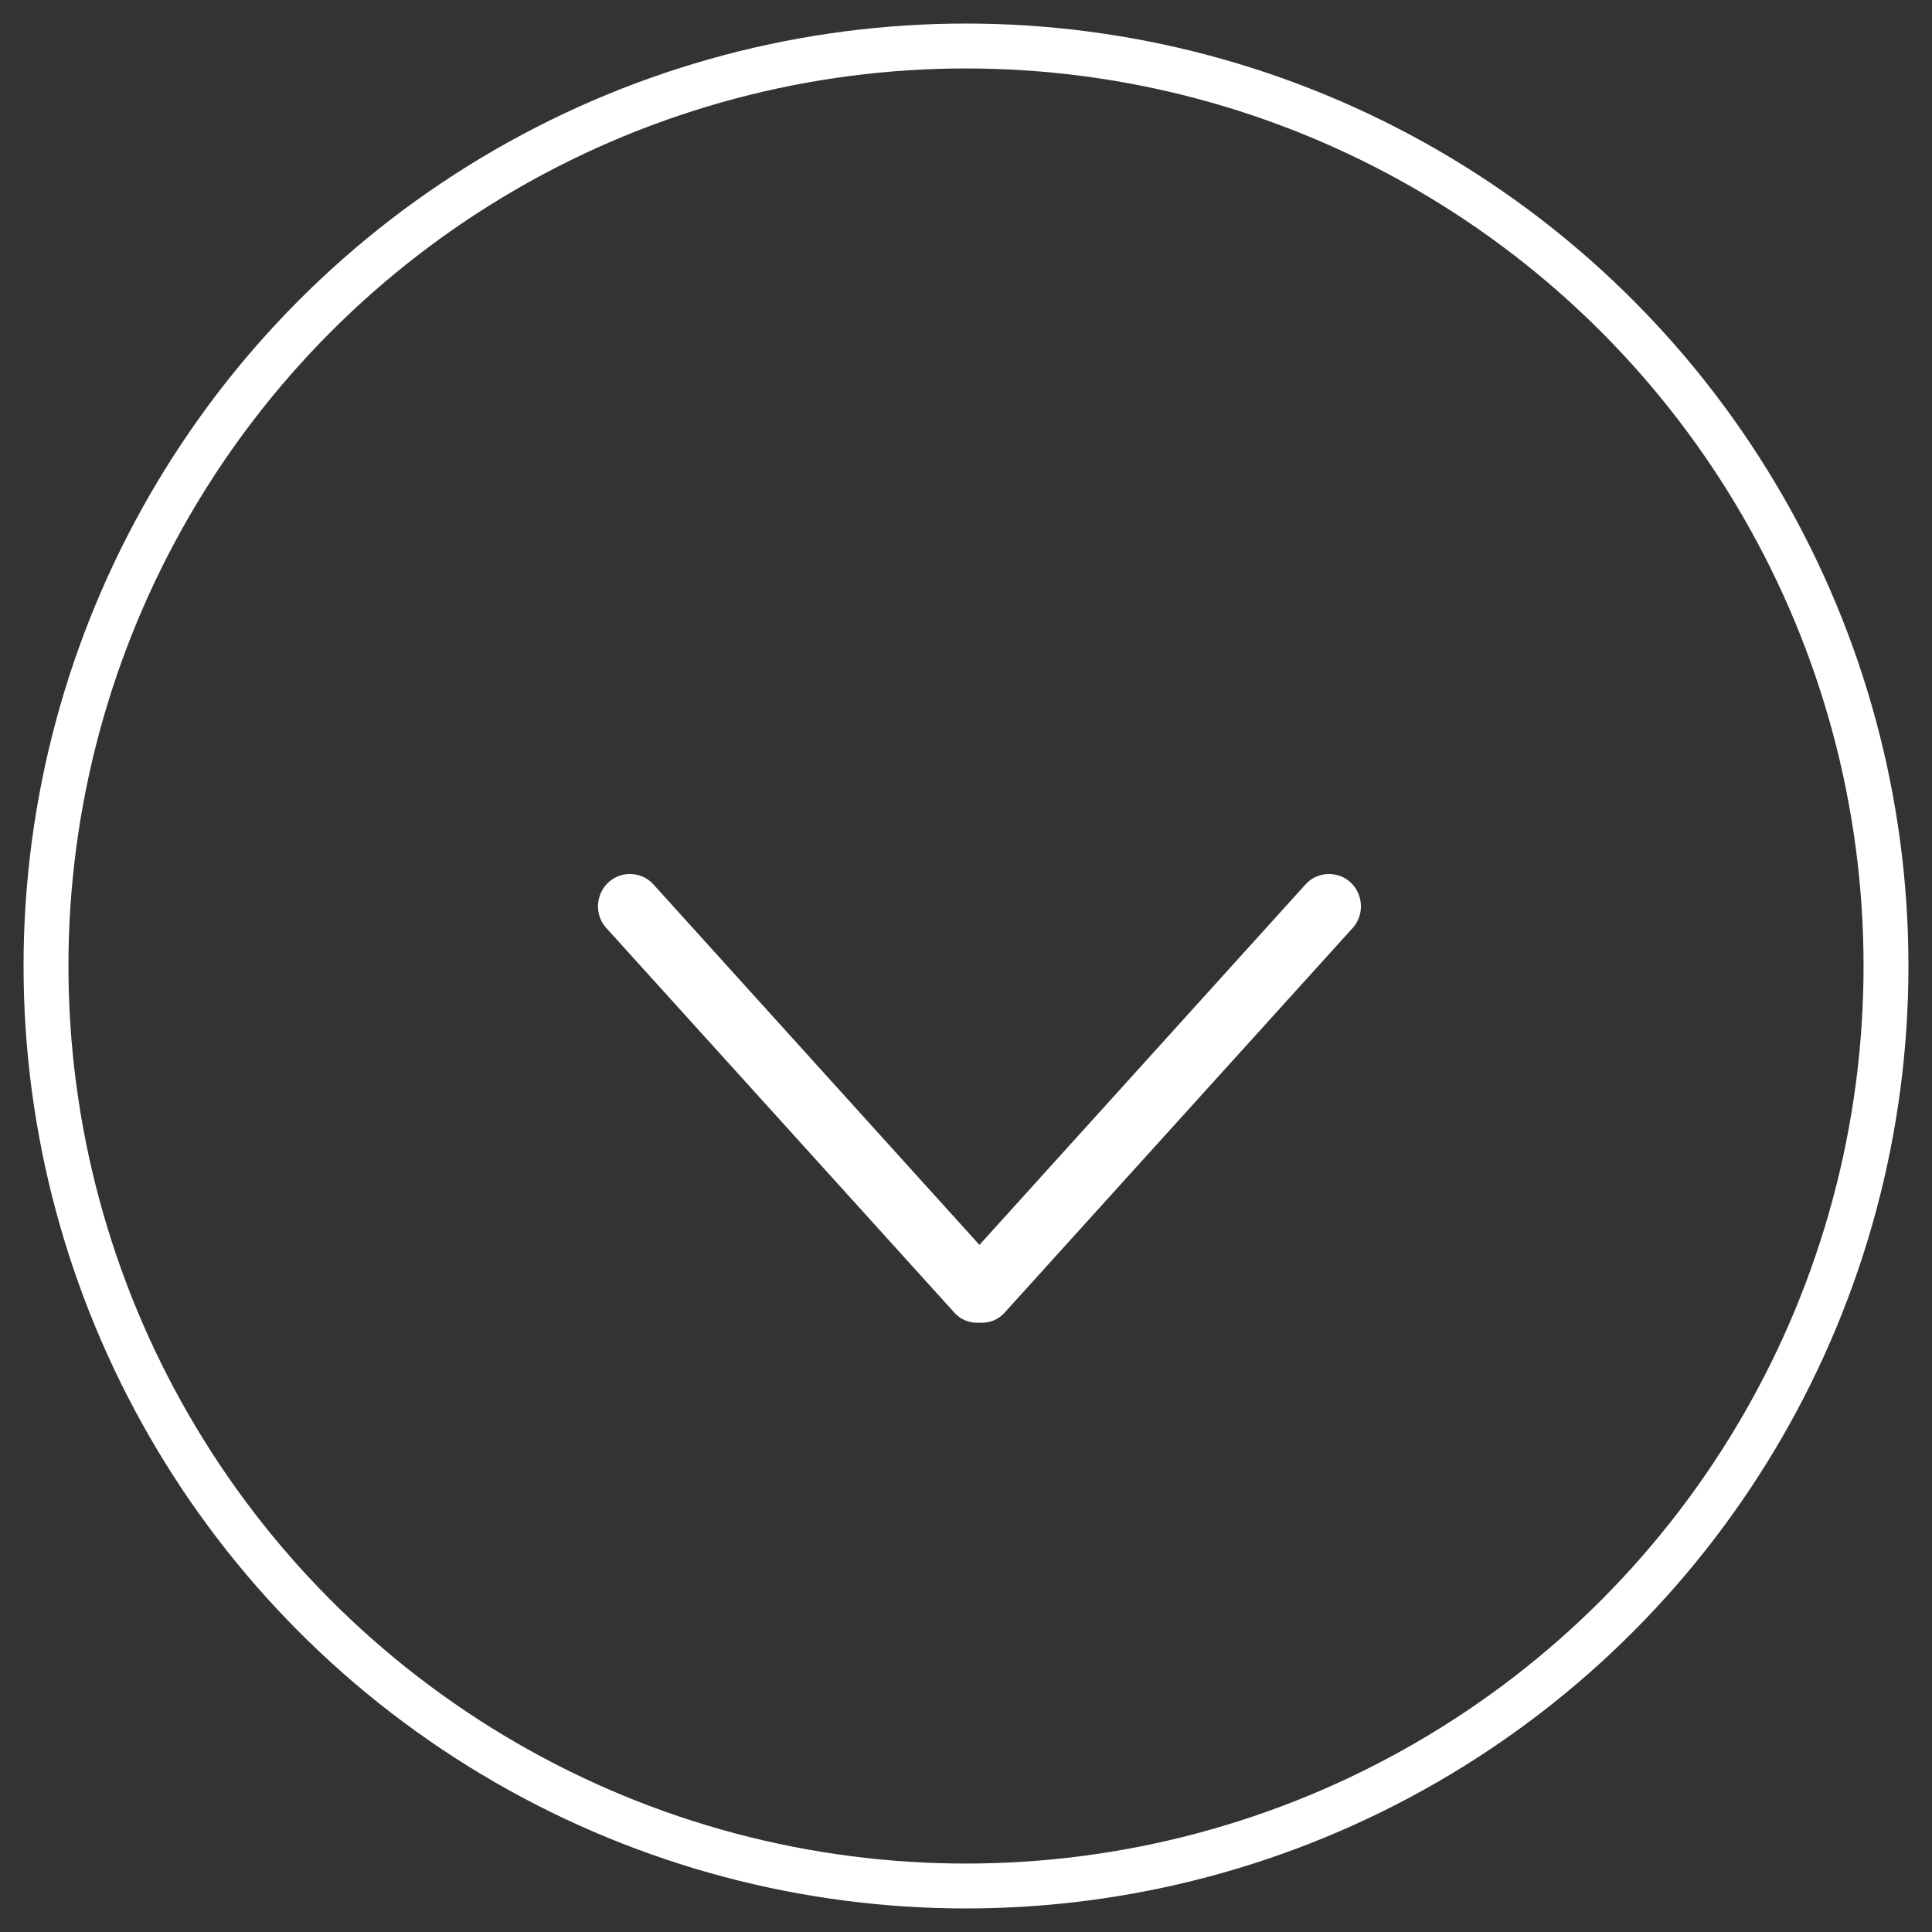 <?xml version="1.0" encoding="UTF-8" standalone="no"?>
<svg width="42px" height="42px" viewBox="0 0 42 42" version="1.1" xmlns="http://www.w3.org/2000/svg" xmlns:xlink="http://www.w3.org/1999/xlink" xmlns:sketch="http://www.bohemiancoding.com/sketch/ns">
    <rect x="0" y="0" width="42" height="42" fill="#333333" stroke="none"/>
    <!-- Generator: Sketch 3.3.3 (12081) - http://www.bohemiancoding.com/sketch -->
    <title>circle-arrow-down</title>
    <desc>Created with Sketch.</desc>
    <defs></defs>
    <g id="Users-page" stroke="none" stroke-width="1" fill="none" fill-rule="evenodd" sketch:type="MSPage">
        <g id="Revive---users" sketch:type="MSArtboardGroup" transform="translate(-699, -790)">
            <g id="circle-arrow-down" sketch:type="MSLayerGroup" transform="translate(700, 791)">
                <path d="M28.383,18.204 C28.111,17.932 27.671,17.932 27.401,18.204 L20.292,26.063 L13.185,18.204 C12.914,17.932 12.474,17.932 12.203,18.204 C11.932,18.482 11.932,18.928 12.203,19.199 L19.768,27.559 C19.912,27.705 20.104,27.768 20.292,27.754 C20.482,27.768 20.673,27.705 20.818,27.559 L28.383,19.199 C28.653,18.928 28.653,18.482 28.383,18.204" id="Fill-3" fill="#FFFFFF" sketch:type="MSShapeGroup"></path>
                <circle id="Oval-42" stroke="#FFFFFF" stroke-width="0.976" sketch:type="MSShapeGroup" cx="20" cy="20" r="20"></circle>
            </g>
        </g>
    </g>
</svg>